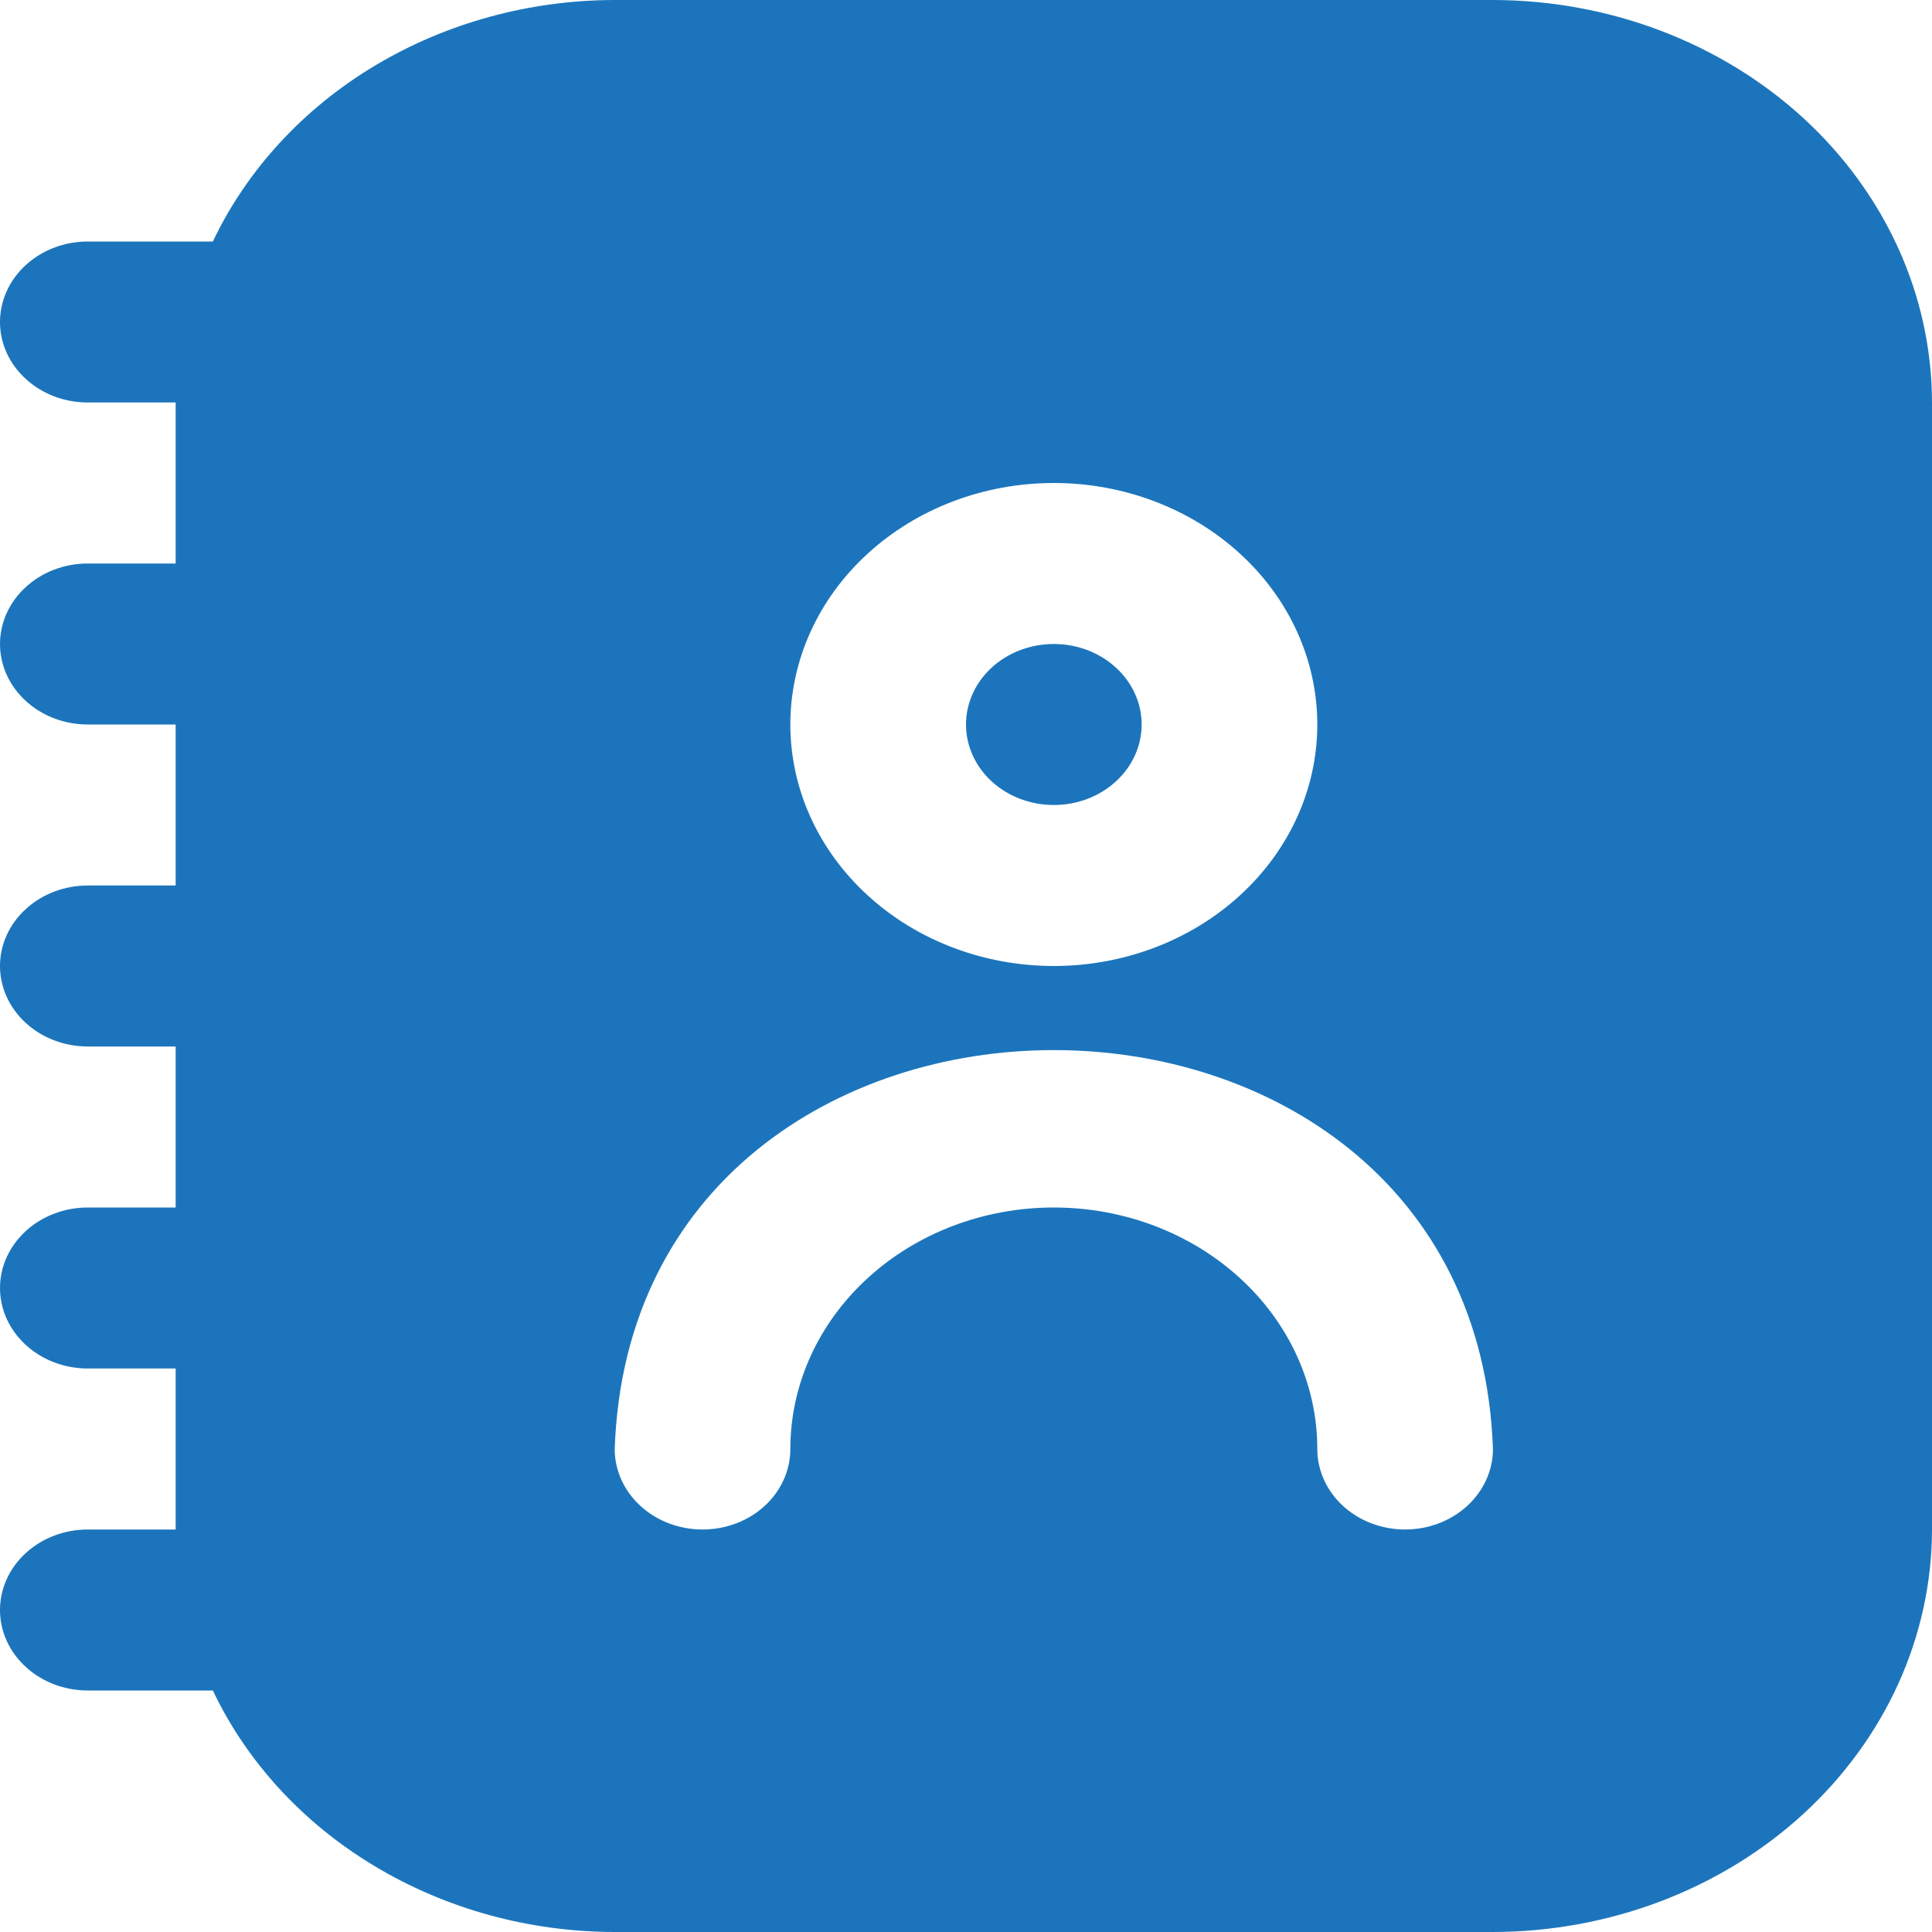 <svg width="24" height="24" viewBox="0 0 24 24" fill="none" xmlns="http://www.w3.org/2000/svg">
<path d="M12 9C12 8.735 12.115 8.48 12.319 8.293C12.524 8.105 12.802 8 13.091 8C13.38 8 13.658 8.105 13.862 8.293C14.067 8.48 14.182 8.735 14.182 9C14.182 9.265 14.067 9.52 13.862 9.707C13.658 9.895 13.38 10 13.091 10C12.802 10 12.524 9.895 12.319 9.707C12.115 9.52 12 9.265 12 9ZM24 5V19C23.998 20.326 23.423 21.596 22.401 22.534C21.378 23.471 19.992 23.998 18.546 24H7.636C6.576 23.999 5.54 23.714 4.653 23.181C3.766 22.649 3.068 21.891 2.644 21H1.091C0.802 21 0.524 20.895 0.32 20.707C0.115 20.52 0 20.265 0 20C0 19.735 0.115 19.48 0.32 19.293C0.524 19.105 0.802 19 1.091 19H2.182V17H1.091C0.802 17 0.524 16.895 0.32 16.707C0.115 16.52 0 16.265 0 16C0 15.735 0.115 15.48 0.32 15.293C0.524 15.105 0.802 15 1.091 15H2.182V13H1.091C0.802 13 0.524 12.895 0.32 12.707C0.115 12.52 0 12.265 0 12C0 11.735 0.115 11.48 0.32 11.293C0.524 11.105 0.802 11 1.091 11H2.182V9H1.091C0.802 9 0.524 8.895 0.32 8.707C0.115 8.52 0 8.265 0 8C0 7.735 0.115 7.48 0.32 7.293C0.524 7.105 0.802 7 1.091 7H2.182V5H1.091C0.802 5 0.524 4.895 0.32 4.707C0.115 4.52 0 4.265 0 4C0 3.735 0.115 3.48 0.32 3.293C0.524 3.105 0.802 3 1.091 3H2.644C3.068 2.109 3.766 1.351 4.653 0.818C5.54 0.286 6.576 0.001 7.636 0L18.546 0C19.992 0.002 21.378 0.529 22.401 1.466C23.423 2.404 23.998 3.674 24 5ZM9.818 9C9.818 9.796 10.163 10.559 10.777 11.121C11.39 11.684 12.223 12 13.091 12C13.959 12 14.791 11.684 15.405 11.121C16.019 10.559 16.364 9.796 16.364 9C16.364 8.204 16.019 7.441 15.405 6.879C14.791 6.316 13.959 6 13.091 6C12.223 6 11.39 6.316 10.777 6.879C10.163 7.441 9.818 8.204 9.818 9ZM18.546 18C18.315 11.392 7.864 11.394 7.636 18C7.636 18.265 7.751 18.52 7.956 18.707C8.16 18.895 8.438 19 8.727 19C9.017 19 9.294 18.895 9.499 18.707C9.703 18.52 9.818 18.265 9.818 18C9.818 17.204 10.163 16.441 10.777 15.879C11.39 15.316 12.223 15 13.091 15C13.959 15 14.791 15.316 15.405 15.879C16.019 16.441 16.364 17.204 16.364 18C16.364 18.265 16.479 18.52 16.683 18.707C16.888 18.895 17.165 19 17.454 19C17.744 19 18.021 18.895 18.226 18.707C18.43 18.52 18.546 18.265 18.546 18Z" fill="#1C75BC"/>
</svg>
